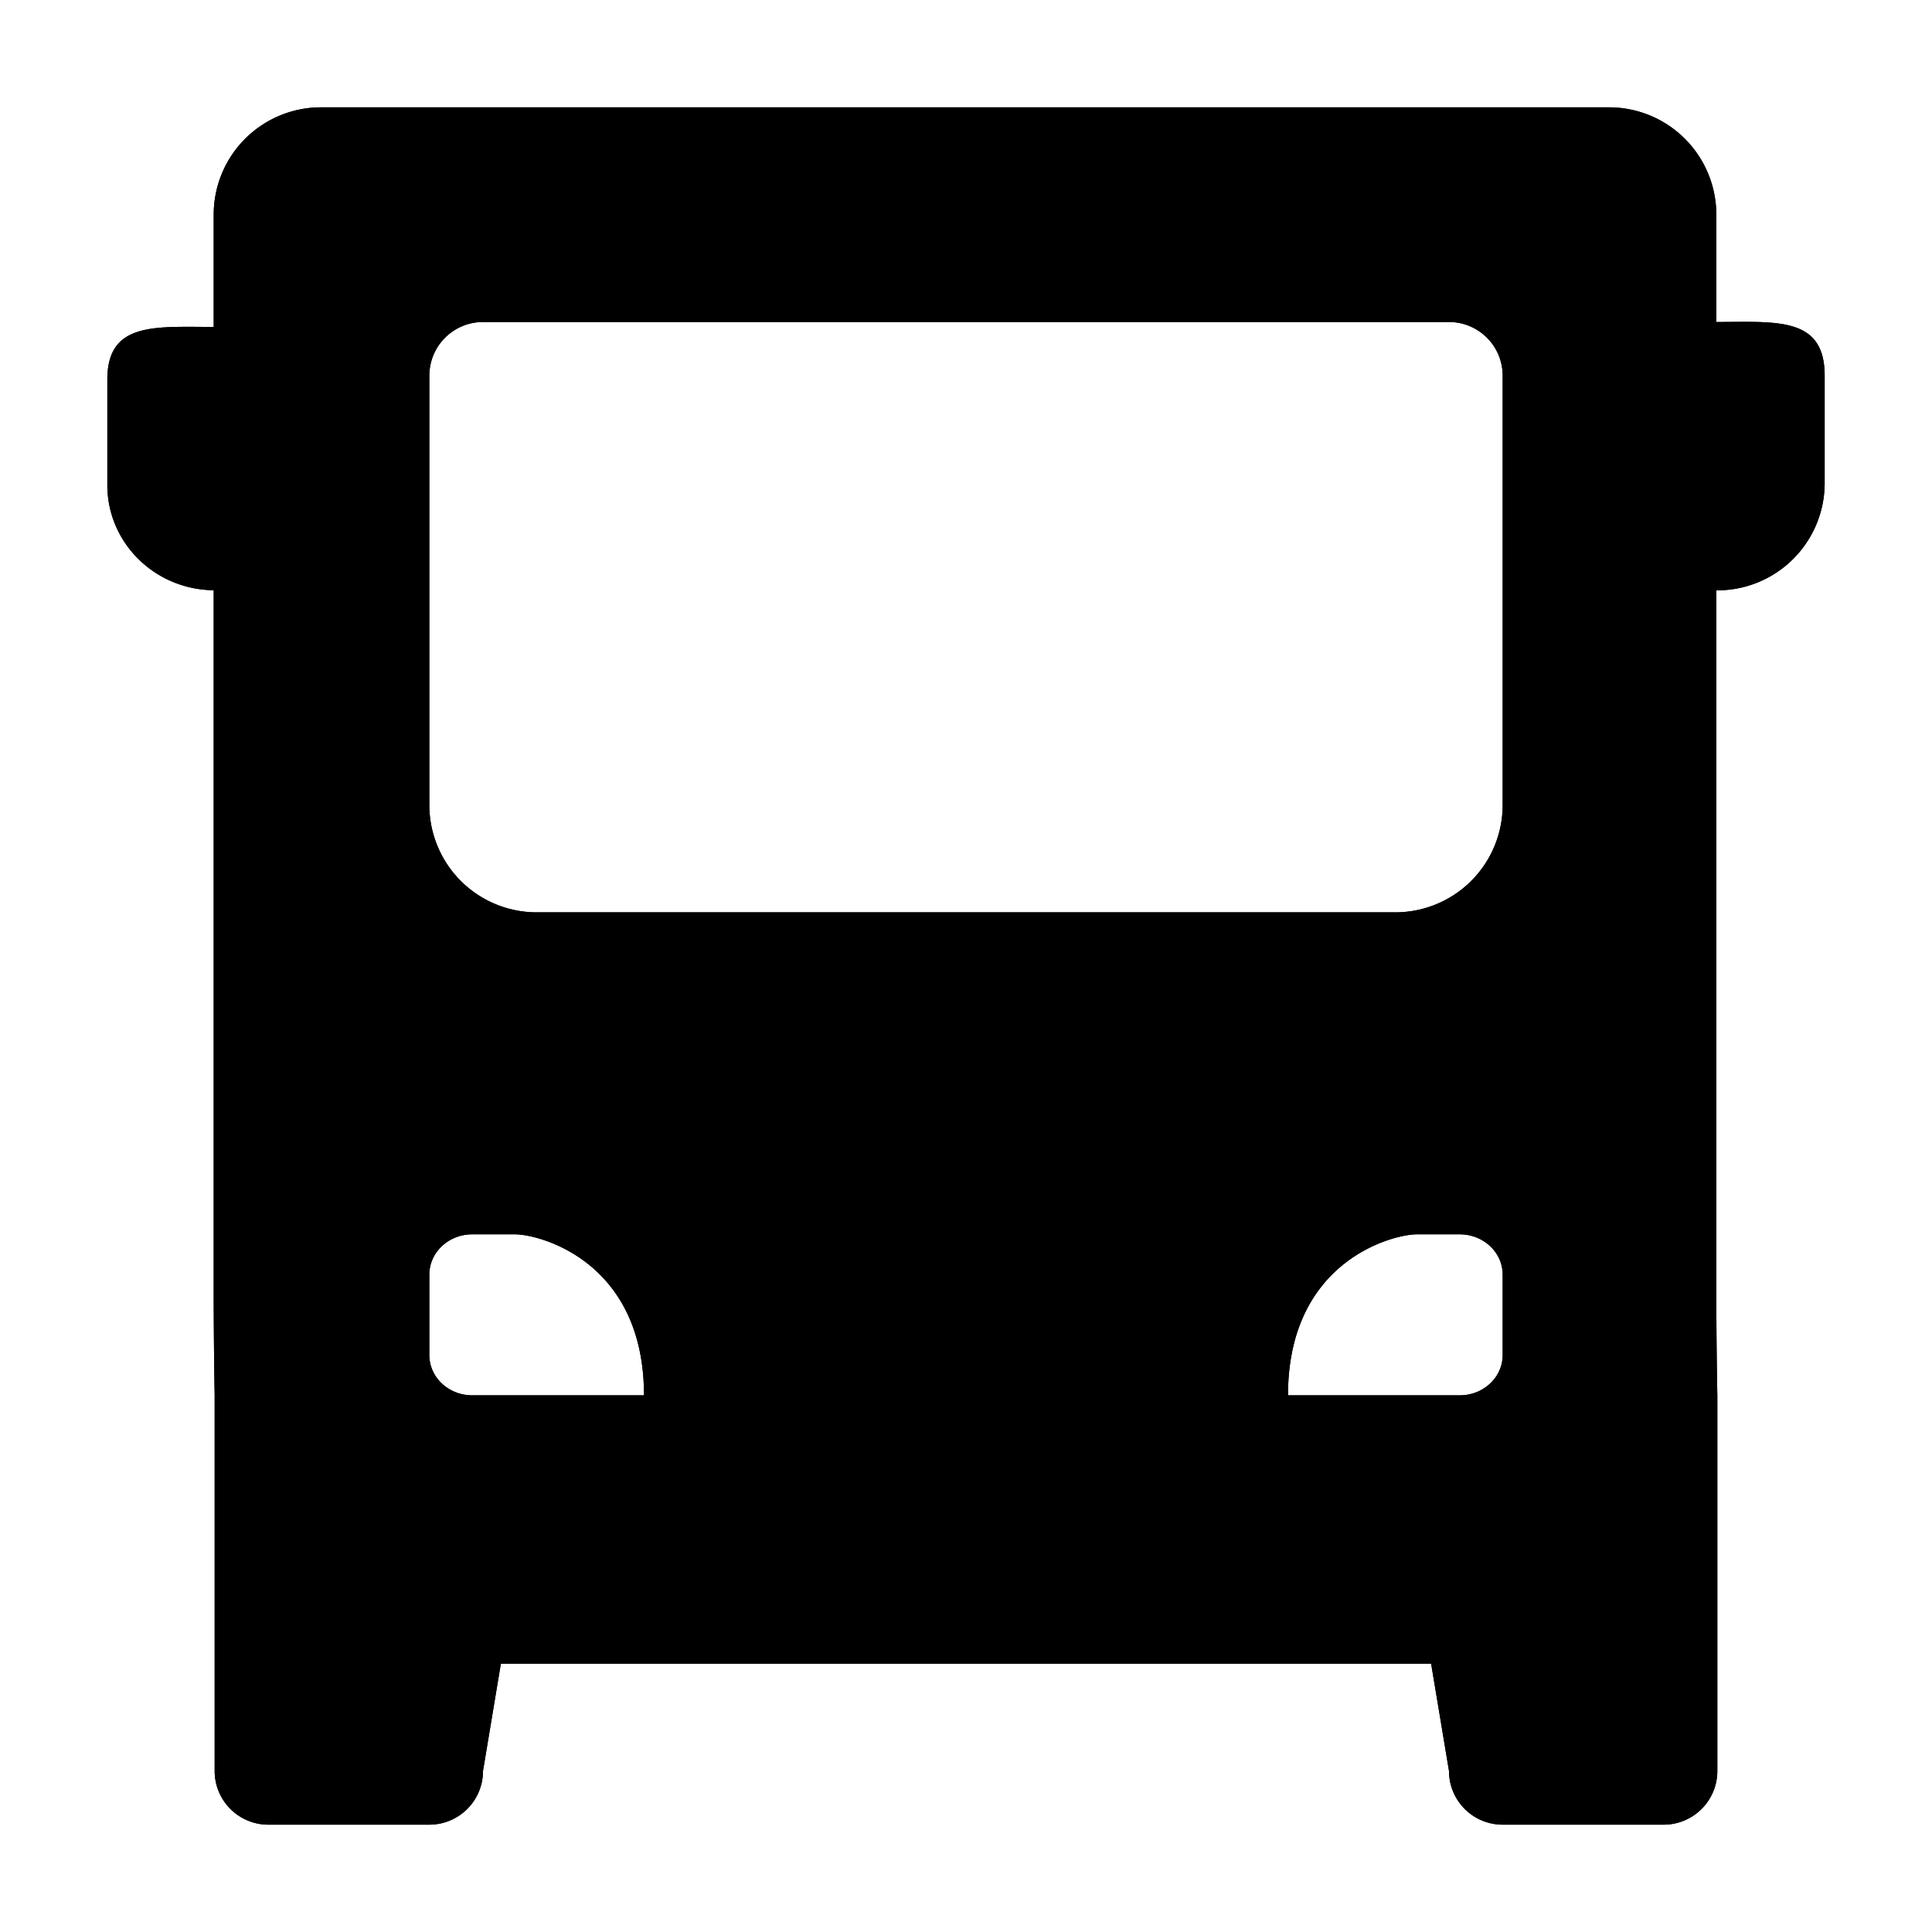 <?xml version="1.0" standalone="no"?><!DOCTYPE svg PUBLIC "-//W3C//DTD SVG 1.1//EN" "http://www.w3.org/Graphics/SVG/1.1/DTD/svg11.dtd"><svg t="1682765389466" class="icon" viewBox="0 0 1024 1024" version="1.1" xmlns="http://www.w3.org/2000/svg" p-id="5123" xmlns:xlink="http://www.w3.org/1999/xlink" width="200" height="200"><path d="M910.165 312.889l-0.484-0.057V682.667c0 31.431 0.54 56.889 0.54 56.889h-28.444 28.444v199.111a28.444 28.444 0 0 1-28.444 28.444h-85.333a28.444 28.444 0 0 1-28.444-28.444l-9.472-56.889H265.472L256 938.667a28.444 28.444 0 0 1-28.444 28.444H142.222a28.444 28.444 0 0 1-28.444-28.444v-199.111h28.444-28.444s-0.512-25.458-0.512-56.889V312.832C82.091 312.519 56.889 287.716 56.889 257.052V201.188c0-30.635 25.202-27.932 56.377-27.904V113.778a56.889 56.889 0 0 1 56.889-56.889h682.638a56.889 56.889 0 0 1 56.889 56.889v56.946L910.165 170.667C941.625 170.667 967.111 167.68 967.111 199.111v56.889a56.889 56.889 0 0 1-56.946 56.889zM227.556 718.222c0 11.776 10.183 21.333 22.756 21.333H341.333c0-71.367-55.694-85.333-68.267-85.333h-22.756c-12.572 0-22.756 9.557-22.756 21.333v42.667zM796.444 256V199.111a28.444 28.444 0 0 0-28.444-28.444H256a28.444 28.444 0 0 0-28.444 28.444v227.556a56.889 56.889 0 0 0 56.889 56.889h455.111a56.889 56.889 0 0 0 56.889-56.889V256z m0 419.556c0-11.776-10.183-21.333-22.756-21.333h-22.756c-12.572 0-68.267 13.966-68.267 85.333h91.022c12.572 0 22.756-9.557 22.756-21.333v-42.667z" fill="#000000" p-id="5124"></path><path d="M910.165 312.889l-0.484-0.057V682.667c0 31.431 0.54 56.889 0.54 56.889v199.111a28.444 28.444 0 0 1-28.444 28.444h-85.333a28.444 28.444 0 0 1-28.444-28.444l-9.472-56.889H265.472L256 938.667a28.444 28.444 0 0 1-28.444 28.444H142.222a28.444 28.444 0 0 1-28.444-28.444v-199.111s-0.512-25.458-0.512-56.889V312.832C82.091 312.519 56.889 287.716 56.889 257.052V201.188c0-30.635 25.202-27.932 56.377-27.904V113.778a56.889 56.889 0 0 1 56.889-56.889h682.638a56.889 56.889 0 0 1 56.889 56.889v56.946L910.165 170.667C941.625 170.667 967.111 167.68 967.111 199.111v56.889a56.889 56.889 0 0 1-56.946 56.889zM227.556 718.222c0 11.776 10.183 21.333 22.756 21.333H341.333c0-71.367-55.694-85.333-68.267-85.333h-22.756c-12.572 0-22.756 9.557-22.756 21.333v42.667zM796.444 199.111a28.444 28.444 0 0 0-28.444-28.444H256a28.444 28.444 0 0 0-28.444 28.444v227.556a56.889 56.889 0 0 0 56.889 56.889h455.111a56.889 56.889 0 0 0 56.889-56.889V199.111z m0 476.444c0-11.776-10.183-21.333-22.756-21.333h-22.756c-12.572 0-68.267 13.966-68.267 85.333h91.022c12.572 0 22.756-9.557 22.756-21.333v-42.667z" fill="#000000" p-id="5125"></path></svg>